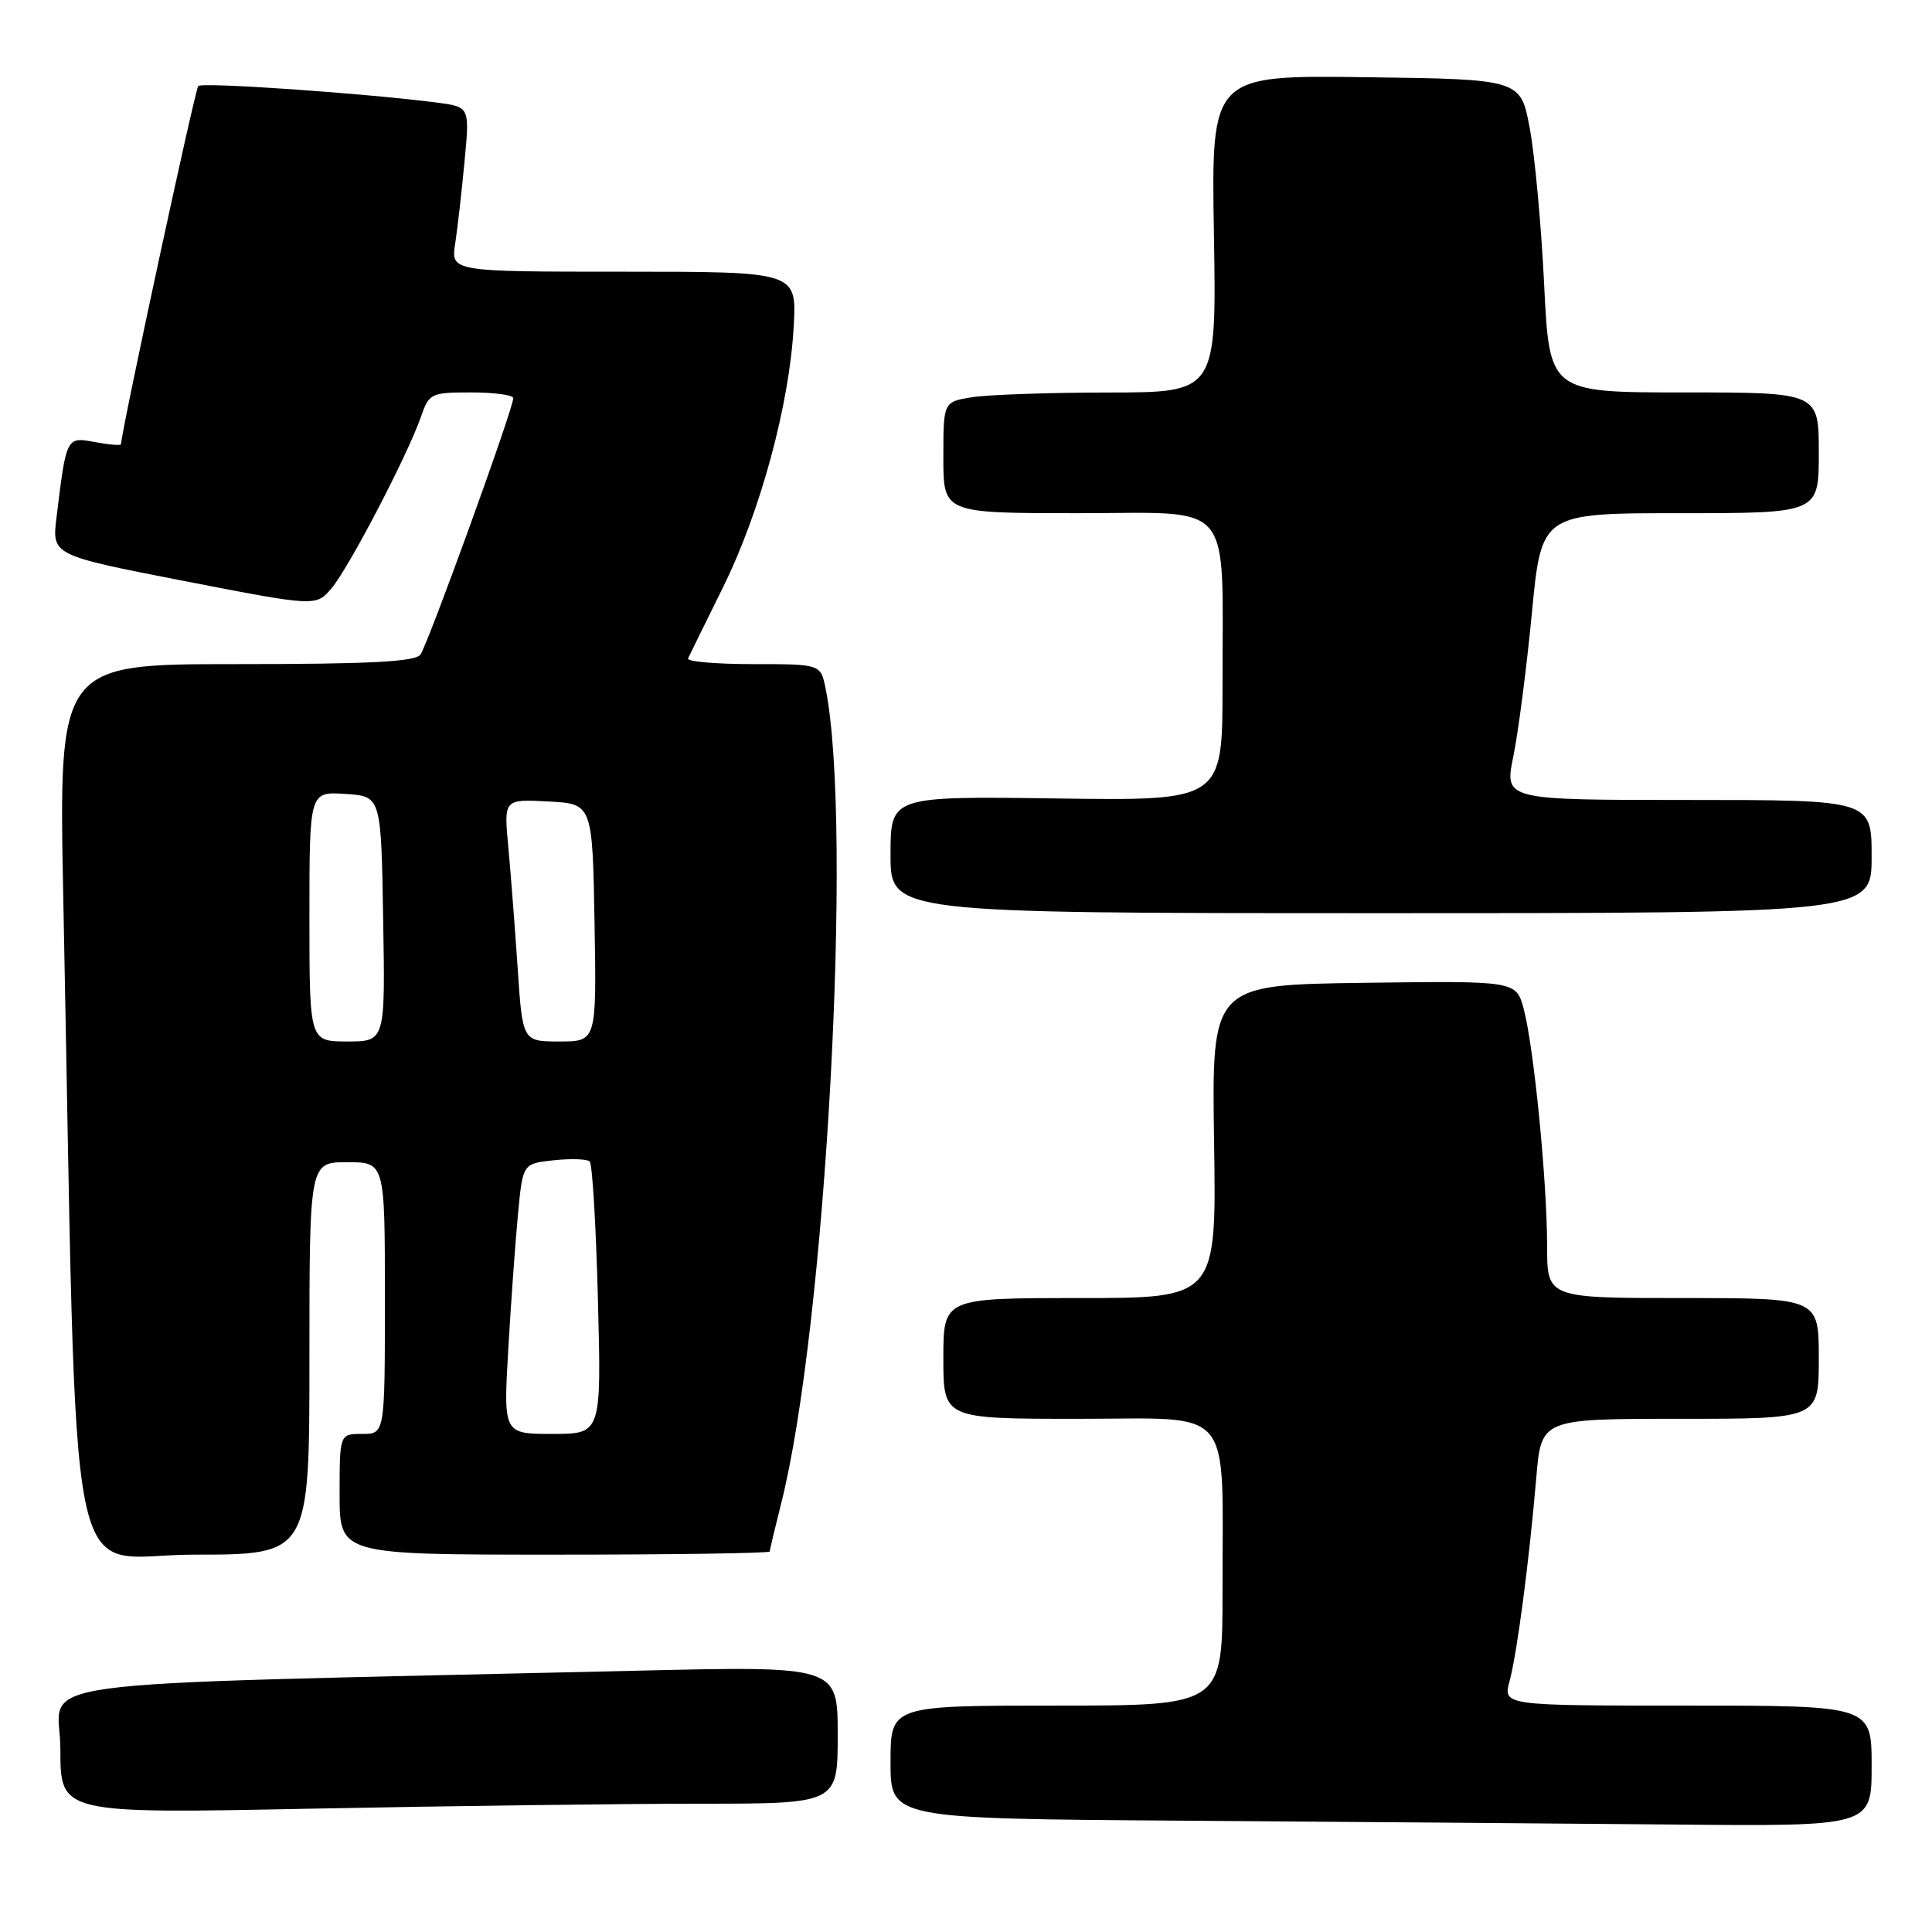 <?xml version="1.0" encoding="UTF-8" standalone="no"?>
<!DOCTYPE svg PUBLIC "-//W3C//DTD SVG 1.1//EN" "http://www.w3.org/Graphics/SVG/1.1/DTD/svg11.dtd" >
<svg xmlns="http://www.w3.org/2000/svg" xmlns:xlink="http://www.w3.org/1999/xlink" version="1.1" viewBox="0 0 256 256">
 <g >
 <path fill="currentColor"
d=" M 248.00 234.00 C 248.00 226.00 248.00 226.00 223.58 226.00 C 199.16 226.00 199.16 226.00 200.03 222.75 C 201.03 219.00 202.61 206.96 203.57 195.75 C 204.23 188.00 204.23 188.00 222.62 188.00 C 241.00 188.00 241.00 188.00 241.00 180.00 C 241.00 172.00 241.00 172.00 223.00 172.00 C 205.00 172.00 205.00 172.00 205.00 165.11 C 205.00 156.57 203.25 138.79 201.91 133.73 C 200.91 129.96 200.91 129.96 180.73 130.23 C 160.56 130.50 160.56 130.50 160.87 151.25 C 161.19 172.00 161.19 172.00 143.09 172.00 C 125.00 172.00 125.00 172.00 125.00 180.00 C 125.00 188.00 125.00 188.00 142.87 188.00 C 163.78 188.00 161.97 185.85 161.99 210.75 C 162.00 226.00 162.00 226.00 140.00 226.00 C 118.00 226.00 118.00 226.00 118.00 233.49 C 118.00 240.98 118.00 240.98 156.75 241.25 C 178.06 241.40 207.31 241.63 221.75 241.76 C 248.00 242.00 248.00 242.00 248.00 234.00 Z  M 92.66 239.00 C 111.00 239.00 111.00 239.00 111.00 229.88 C 111.00 220.75 111.00 220.75 84.25 221.38 C -0.39 223.37 8.00 222.22 8.00 231.78 C 8.00 240.32 8.00 240.32 41.16 239.66 C 59.40 239.30 82.58 239.00 92.66 239.00 Z  M 41.00 180.00 C 41.00 154.00 41.00 154.00 46.00 154.00 C 51.00 154.00 51.00 154.00 51.00 172.00 C 51.00 190.00 51.00 190.00 48.00 190.00 C 45.00 190.00 45.00 190.00 45.00 198.00 C 45.00 206.00 45.00 206.00 73.50 206.00 C 89.18 206.00 102.00 205.81 102.00 205.58 C 102.00 205.35 102.67 202.54 103.48 199.33 C 109.42 176.00 113.06 109.43 109.40 91.25 C 108.75 88.00 108.75 88.00 99.79 88.00 C 94.86 88.00 90.99 87.66 91.17 87.25 C 91.36 86.84 93.43 82.62 95.78 77.87 C 100.74 67.86 104.61 53.60 105.17 43.25 C 105.57 36.00 105.57 36.00 82.65 36.00 C 59.74 36.00 59.74 36.00 60.32 32.25 C 60.63 30.19 61.19 25.27 61.56 21.33 C 62.24 14.16 62.24 14.16 57.87 13.59 C 48.33 12.36 26.81 10.86 26.27 11.40 C 25.85 11.82 16.23 56.42 16.03 58.86 C 16.01 59.06 14.46 58.93 12.59 58.58 C 8.78 57.87 8.80 57.84 7.49 68.54 C 6.87 73.57 6.87 73.57 24.37 76.98 C 41.87 80.38 41.87 80.38 43.94 77.94 C 46.23 75.23 54.01 60.31 55.77 55.25 C 56.86 52.11 57.08 52.00 62.45 52.00 C 65.50 52.00 68.01 52.34 68.01 52.75 C 68.04 54.09 56.67 85.46 55.70 86.75 C 54.99 87.69 48.89 88.00 31.26 88.00 C 7.76 88.00 7.76 88.00 8.39 119.25 C 10.32 215.65 8.40 206.00 25.62 206.00 C 41.00 206.00 41.00 206.00 41.00 180.00 Z  M 248.00 113.50 C 248.00 106.00 248.00 106.00 223.67 106.00 C 199.34 106.00 199.34 106.00 200.52 100.25 C 201.17 97.09 202.28 88.54 202.98 81.25 C 204.25 68.00 204.25 68.00 222.62 68.00 C 241.00 68.00 241.00 68.00 241.00 60.00 C 241.00 52.00 241.00 52.00 223.16 52.00 C 205.31 52.00 205.31 52.00 204.61 37.75 C 204.23 29.91 203.37 20.58 202.70 17.00 C 201.49 10.50 201.49 10.50 180.99 10.23 C 160.50 9.96 160.50 9.96 160.85 30.98 C 161.20 52.00 161.20 52.00 146.85 52.01 C 138.96 52.02 130.81 52.30 128.75 52.64 C 125.00 53.26 125.00 53.26 125.00 60.63 C 125.00 68.00 125.00 68.00 142.87 68.00 C 163.78 68.00 161.97 65.84 161.99 90.80 C 162.00 106.11 162.00 106.11 140.00 105.80 C 118.00 105.50 118.00 105.50 118.00 113.25 C 118.00 121.00 118.00 121.00 183.00 121.00 C 248.00 121.00 248.00 121.00 248.00 113.50 Z  M 67.35 178.75 C 67.71 172.56 68.29 164.50 68.64 160.84 C 69.27 154.18 69.27 154.18 73.39 153.74 C 75.65 153.50 77.79 153.57 78.14 153.90 C 78.49 154.23 78.98 162.49 79.23 172.25 C 79.69 190.00 79.69 190.00 73.19 190.00 C 66.70 190.00 66.70 190.00 67.35 178.75 Z  M 41.00 121.45 C 41.00 104.89 41.00 104.89 45.75 105.20 C 50.50 105.50 50.50 105.50 50.77 121.75 C 51.05 138.00 51.05 138.00 46.02 138.00 C 41.00 138.00 41.00 138.00 41.00 121.45 Z  M 68.59 128.25 C 68.23 122.89 67.67 115.66 67.35 112.20 C 66.76 105.89 66.76 105.89 72.63 106.20 C 78.50 106.50 78.50 106.50 78.78 122.25 C 79.05 138.00 79.05 138.00 74.14 138.00 C 69.24 138.00 69.24 138.00 68.59 128.25 Z "/>
</g>
</svg>